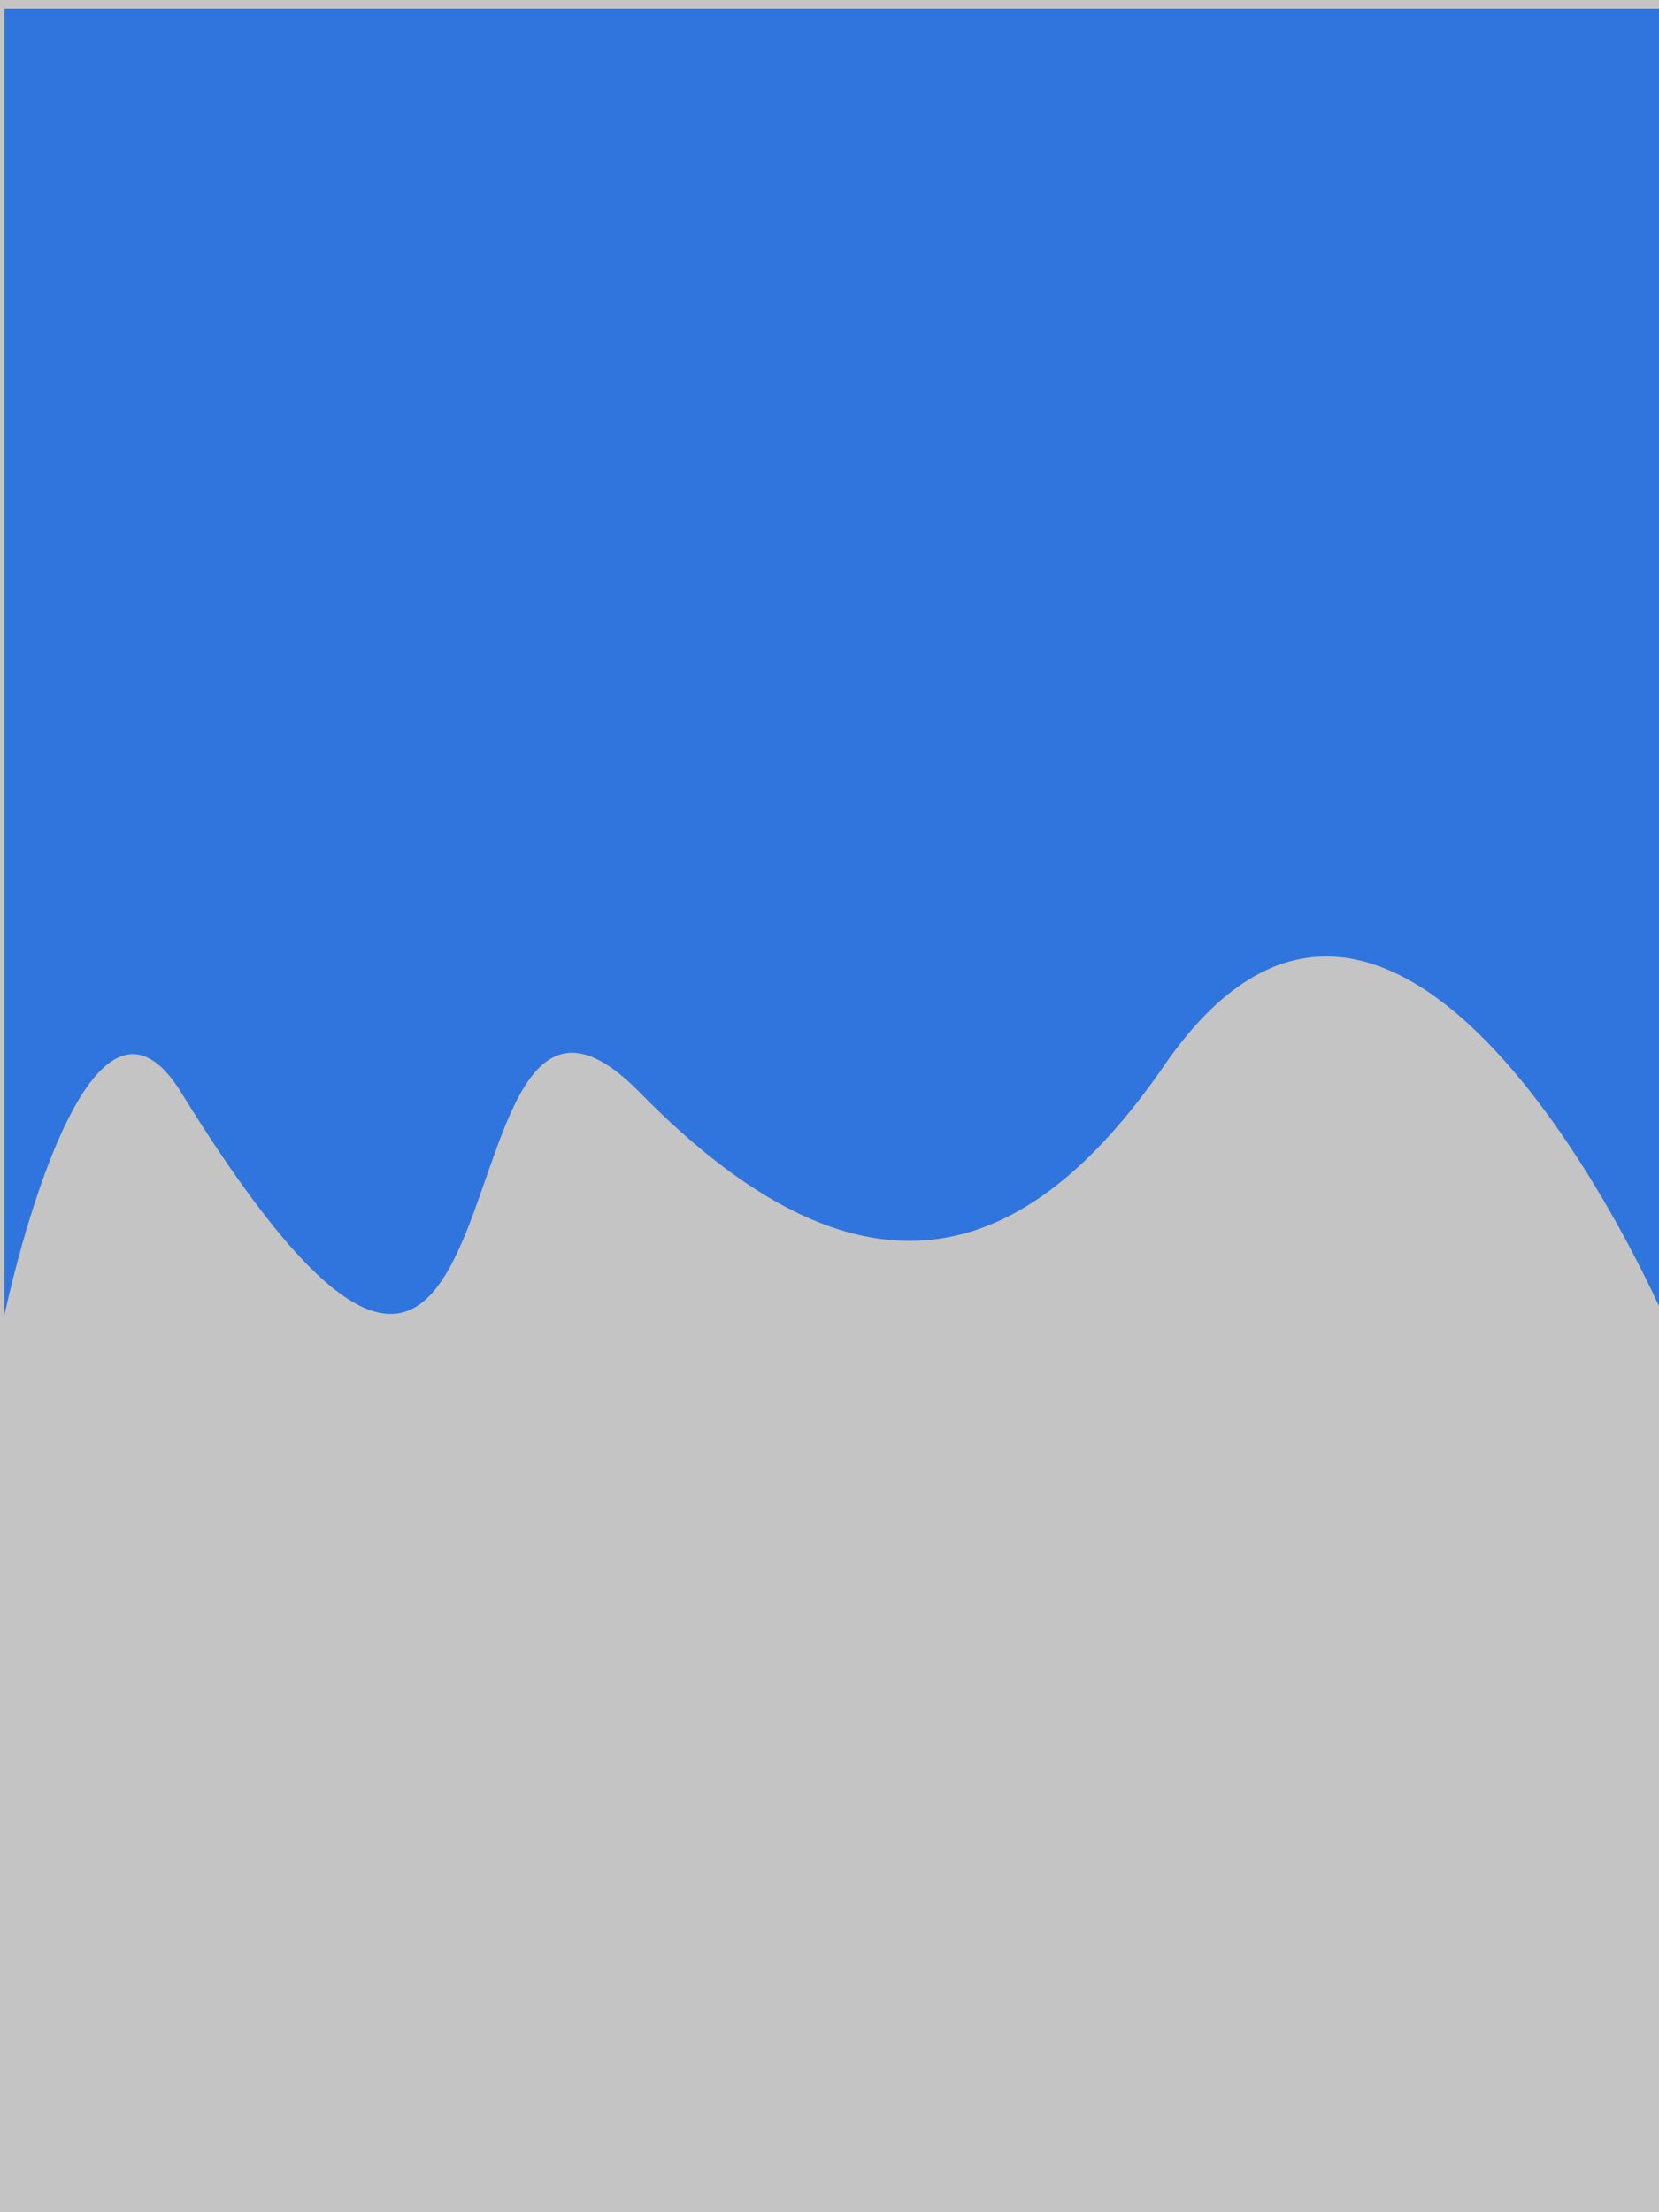 <svg width="768" height="1024" viewBox="0 0 768 1024" fill="none" xmlns="http://www.w3.org/2000/svg">
<g clip-path="url(#clip0)">
<rect width="768" height="1024" fill="#C4C4C4"/>
<g filter="url(#filter0_d)">
<path d="M2 0H770V605C770 605 650 327.905 538.978 489.159C473.435 584.357 397.467 605 296.175 501.684C194.884 398.368 254 777.287 83.867 501.684C38.766 428.624 2 605 2 605V0Z" fill="#3075DD"/>
</g>
</g>
<defs>
<filter id="filter0_d" x="-2" y="0" width="776" height="613" filterUnits="userSpaceOnUse" color-interpolation-filters="sRGB">
<feFlood flood-opacity="0" result="BackgroundImageFix"/>
<feColorMatrix in="SourceAlpha" type="matrix" values="0 0 0 0 0 0 0 0 0 0 0 0 0 0 0 0 0 0 127 0"/>
<feOffset dy="4"/>
<feGaussianBlur stdDeviation="2"/>
<feColorMatrix type="matrix" values="0 0 0 0 0 0 0 0 0 0 0 0 0 0 0 0 0 0 0.25 0"/>
<feBlend mode="normal" in2="BackgroundImageFix" result="effect1_dropShadow"/>
<feBlend mode="normal" in="SourceGraphic" in2="effect1_dropShadow" result="shape"/>
</filter>
<clipPath id="clip0">
<rect width="768" height="1024" fill="white"/>
</clipPath>
</defs>
</svg>
